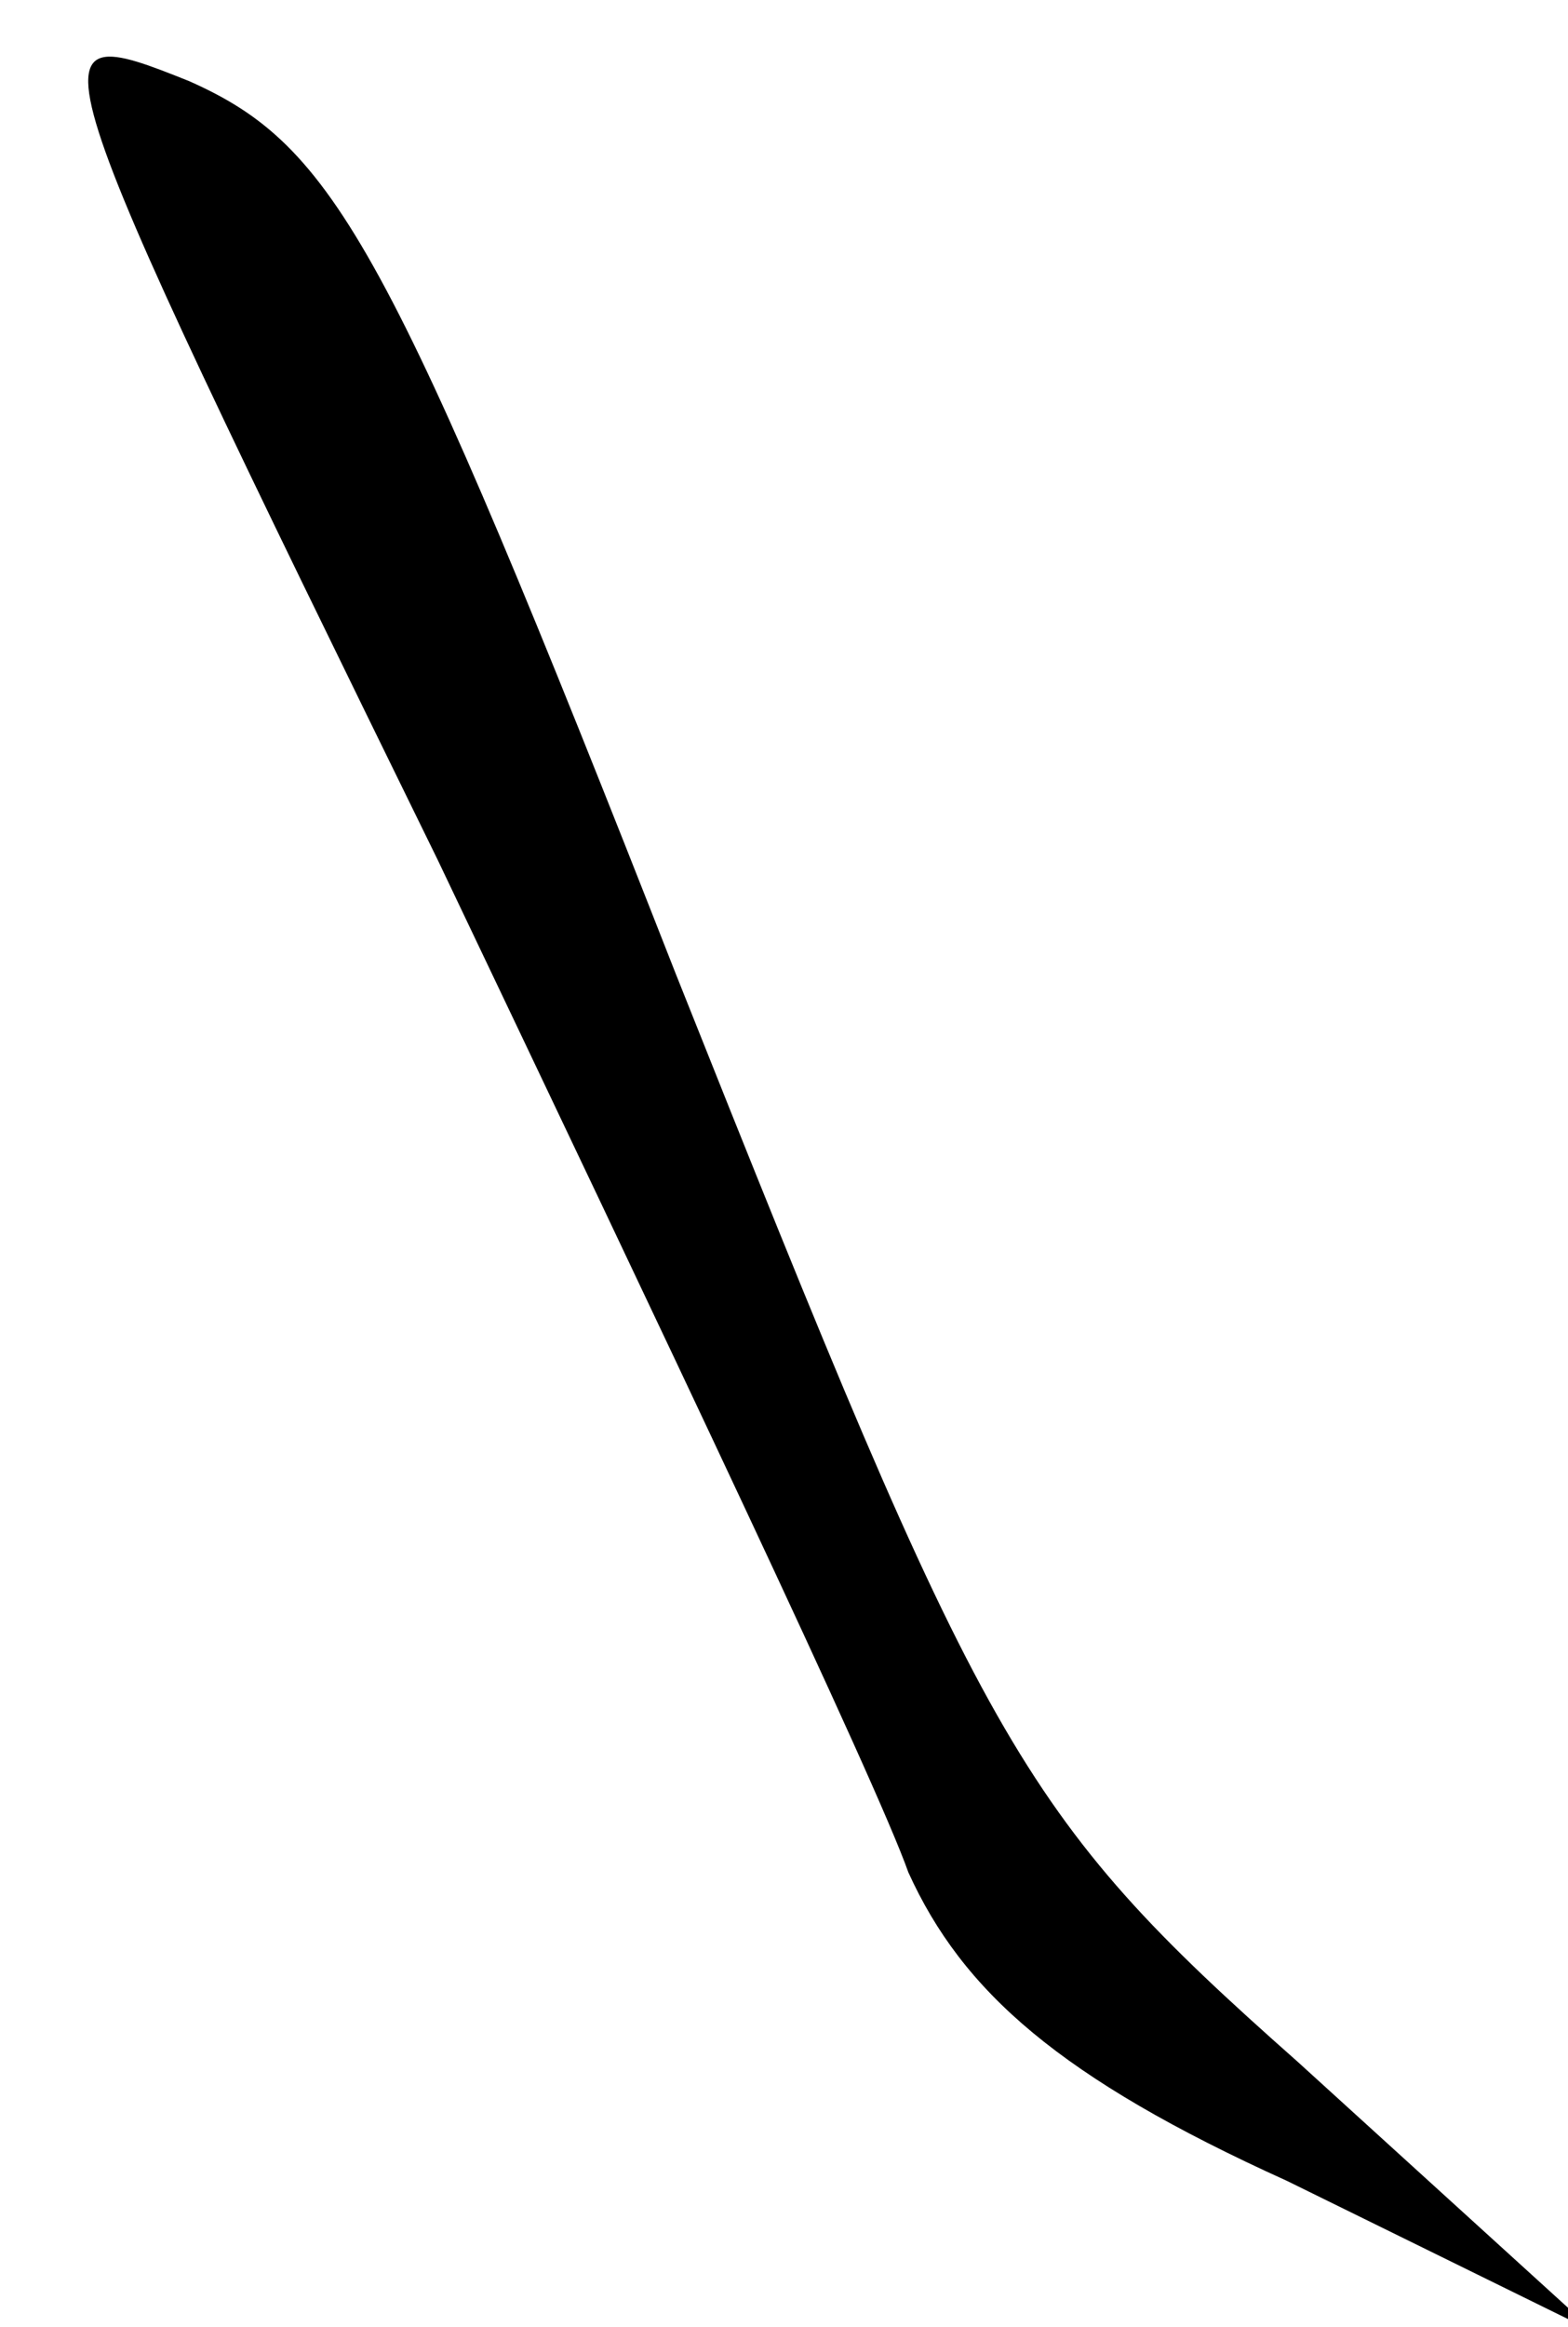 <?xml version="1.0" standalone="no"?>
<!DOCTYPE svg PUBLIC "-//W3C//DTD SVG 20010904//EN"
 "http://www.w3.org/TR/2001/REC-SVG-20010904/DTD/svg10.dtd">
<svg version="1.0" xmlns="http://www.w3.org/2000/svg"
 width="29pt" height="43pt" viewBox="0 0 29 43"
 preserveAspectRatio="xMidYMid meet">
<g transform="translate(0,43) scale(0.1,-0.1)"
fill="#000000" stroke="none">
<path fill="#000000" stroke="none" d="M81 271 c41 -86 81 -170 87 -187 10
-22 28 -38 70 -57 l57 -28 -55 50 c-52 46 -58 58 -115 201 -53 135 -63 153
-90 165 -30 12 -30 11 46 -144z"/>
</g>
</svg>
